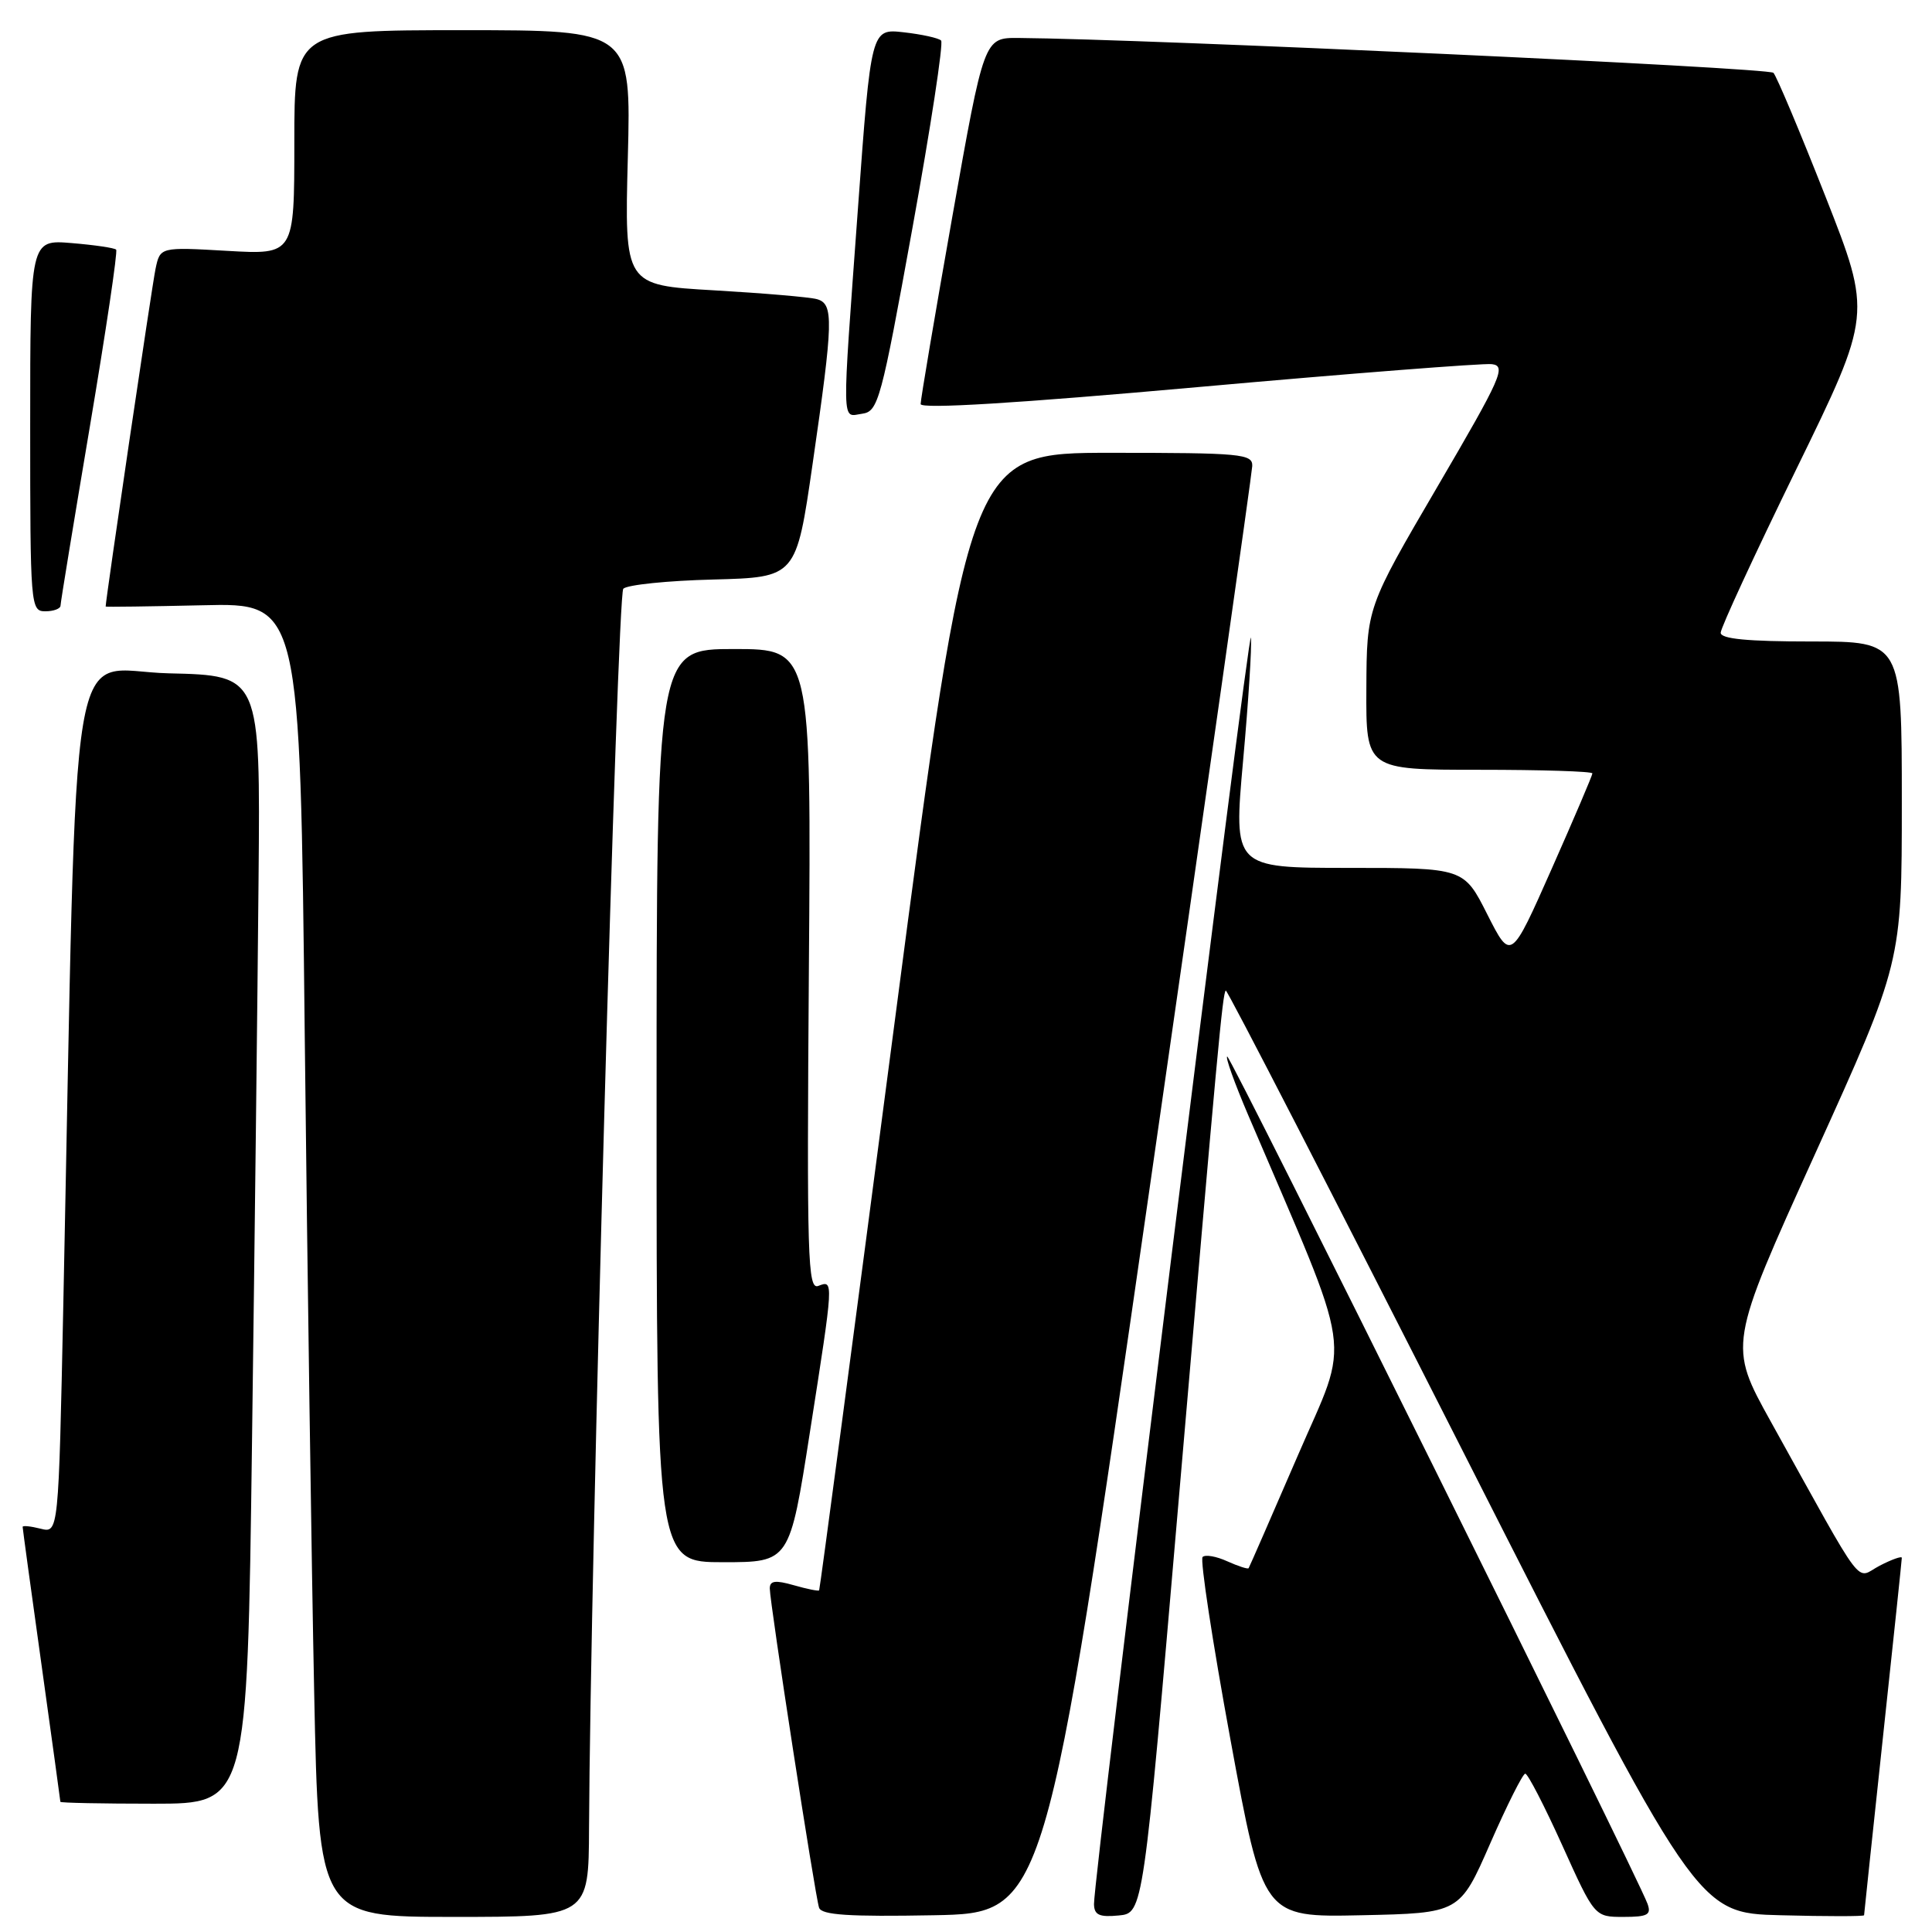 <?xml version="1.0" encoding="UTF-8" standalone="no"?>
<!DOCTYPE svg PUBLIC "-//W3C//DTD SVG 1.1//EN" "http://www.w3.org/Graphics/SVG/1.1/DTD/svg11.dtd" >
<svg xmlns="http://www.w3.org/2000/svg" xmlns:xlink="http://www.w3.org/1999/xlink" version="1.1" viewBox="0 0 256 256">
 <g >
 <path fill="currentColor"
d=" M 78.05 242.25 C 78.21 207.93 81.78 78.82 82.59 78.01 C 83.11 77.49 88.47 76.94 94.51 76.79 C 105.50 76.50 105.50 76.50 107.67 61.50 C 110.43 42.45 110.49 40.27 108.25 39.64 C 107.29 39.37 101.16 38.85 94.62 38.47 C 82.75 37.79 82.75 37.79 83.19 20.89 C 83.63 4.00 83.63 4.00 61.31 4.00 C 39.00 4.00 39.00 4.00 39.00 18.87 C 39.00 33.75 39.00 33.75 30.11 33.24 C 21.22 32.73 21.22 32.73 20.61 35.62 C 20.16 37.71 14.01 79.37 14.00 80.37 C 14.00 80.44 19.79 80.36 26.88 80.20 C 39.76 79.89 39.76 79.89 40.38 137.20 C 40.73 168.71 41.29 207.89 41.63 224.25 C 42.24 254.00 42.24 254.00 60.12 254.00 C 78.00 254.00 78.00 254.00 78.05 242.25 Z  M 152.18 158.50 C 159.70 106.25 165.89 62.71 165.93 61.75 C 165.99 60.14 164.47 60.00 147.21 60.00 C 128.43 60.00 128.43 60.00 118.57 135.25 C 113.15 176.64 108.64 210.60 108.54 210.73 C 108.45 210.86 106.93 210.55 105.18 210.05 C 102.73 209.35 102.00 209.45 102.00 210.48 C 102.00 212.35 108.00 251.21 108.53 252.78 C 108.86 253.75 112.44 253.99 123.73 253.78 C 138.50 253.50 138.50 253.50 152.18 158.50 Z  M 156.12 199.50 C 161.36 138.54 161.99 131.67 162.42 131.25 C 162.59 131.08 176.71 158.52 193.80 192.22 C 224.88 253.50 224.88 253.50 235.94 253.78 C 242.02 253.94 247.00 253.94 247.00 253.78 C 247.00 253.63 248.13 243.01 249.50 230.19 C 250.88 217.37 252.00 206.67 252.00 206.42 C 252.00 206.16 250.68 206.63 249.07 207.46 C 245.75 209.18 247.45 211.43 234.64 188.37 C 229.02 178.24 229.02 178.24 240.51 152.89 C 252.00 127.54 252.00 127.54 252.00 106.27 C 252.00 85.00 252.00 85.00 240.00 85.00 C 231.56 85.00 228.00 84.66 228.00 83.84 C 228.00 83.20 232.51 73.45 238.02 62.17 C 248.03 41.67 248.03 41.67 241.90 26.08 C 238.53 17.51 235.42 10.12 234.99 9.65 C 234.36 8.97 151.96 5.17 134.95 5.03 C 130.39 5.00 130.39 5.00 126.18 28.75 C 123.87 41.81 121.98 52.97 121.99 53.54 C 122.00 54.22 134.76 53.44 158.75 51.29 C 178.96 49.48 196.47 48.12 197.66 48.25 C 199.63 48.48 198.98 49.94 190.46 64.50 C 181.10 80.50 181.10 80.50 181.05 91.25 C 181.00 102.00 181.00 102.00 196.00 102.00 C 204.25 102.00 211.00 102.21 211.00 102.48 C 211.00 102.74 208.57 108.44 205.60 115.14 C 200.20 127.33 200.20 127.33 197.08 121.17 C 193.97 115.00 193.97 115.00 178.70 115.00 C 163.44 115.00 163.44 115.00 164.72 100.75 C 165.43 92.91 165.89 85.60 165.75 84.50 C 165.50 82.51 144.90 248.84 144.96 252.31 C 144.99 253.75 145.67 254.06 148.24 253.81 C 151.48 253.50 151.48 253.50 156.12 199.50 Z  M 197.46 244.27 C 199.68 239.20 201.77 235.04 202.10 235.02 C 202.44 235.01 204.64 239.28 207.00 244.50 C 211.29 254.00 211.29 254.00 215.11 254.00 C 218.33 254.00 218.84 253.72 218.30 252.25 C 216.89 248.39 163.12 140.00 162.62 140.00 C 162.32 140.00 163.57 143.49 165.39 147.75 C 179.59 180.99 178.96 176.65 171.97 192.86 C 168.49 200.91 165.56 207.63 165.45 207.79 C 165.35 207.95 164.07 207.53 162.62 206.88 C 161.18 206.22 159.70 205.96 159.35 206.31 C 159.00 206.66 160.66 217.55 163.04 230.50 C 167.37 254.06 167.37 254.06 180.39 253.78 C 193.42 253.50 193.42 253.50 197.46 244.27 Z  M 33.39 191.25 C 33.74 164.99 34.13 131.35 34.26 116.50 C 34.50 89.50 34.50 89.50 22.37 89.22 C 8.79 88.91 10.31 79.83 8.39 172.83 C 7.76 203.16 7.76 203.16 5.38 202.56 C 4.07 202.23 3.00 202.12 3.00 202.32 C 3.00 202.52 4.12 210.74 5.50 220.59 C 6.87 230.44 8.00 238.61 8.00 238.75 C 8.00 238.89 13.57 239.00 20.38 239.00 C 32.76 239.00 32.76 239.00 33.39 191.25 Z  M 107.32 189.75 C 110.49 169.52 110.48 169.60 108.43 170.39 C 107.02 170.93 106.90 166.76 107.18 128.49 C 107.50 86.00 107.50 86.00 97.25 86.00 C 87.00 86.00 87.00 86.00 87.00 146.50 C 87.00 207.00 87.00 207.00 95.81 207.00 C 104.63 207.00 104.63 207.00 107.32 189.75 Z  M 8.02 80.25 C 8.02 79.84 9.78 69.15 11.91 56.50 C 14.04 43.85 15.61 33.31 15.39 33.08 C 15.18 32.85 12.52 32.46 9.50 32.21 C 4.00 31.75 4.00 31.75 4.00 56.38 C 4.00 80.33 4.05 81.00 6.00 81.00 C 7.10 81.00 8.01 80.66 8.02 80.25 Z  M 120.90 30.23 C 123.32 16.89 125.03 5.70 124.70 5.37 C 124.37 5.04 122.15 4.55 119.76 4.28 C 115.42 3.79 115.42 3.79 113.68 27.64 C 111.53 57.20 111.48 55.21 114.25 54.82 C 116.37 54.52 116.76 53.09 120.90 30.23 Z "/>
</g>
</svg>